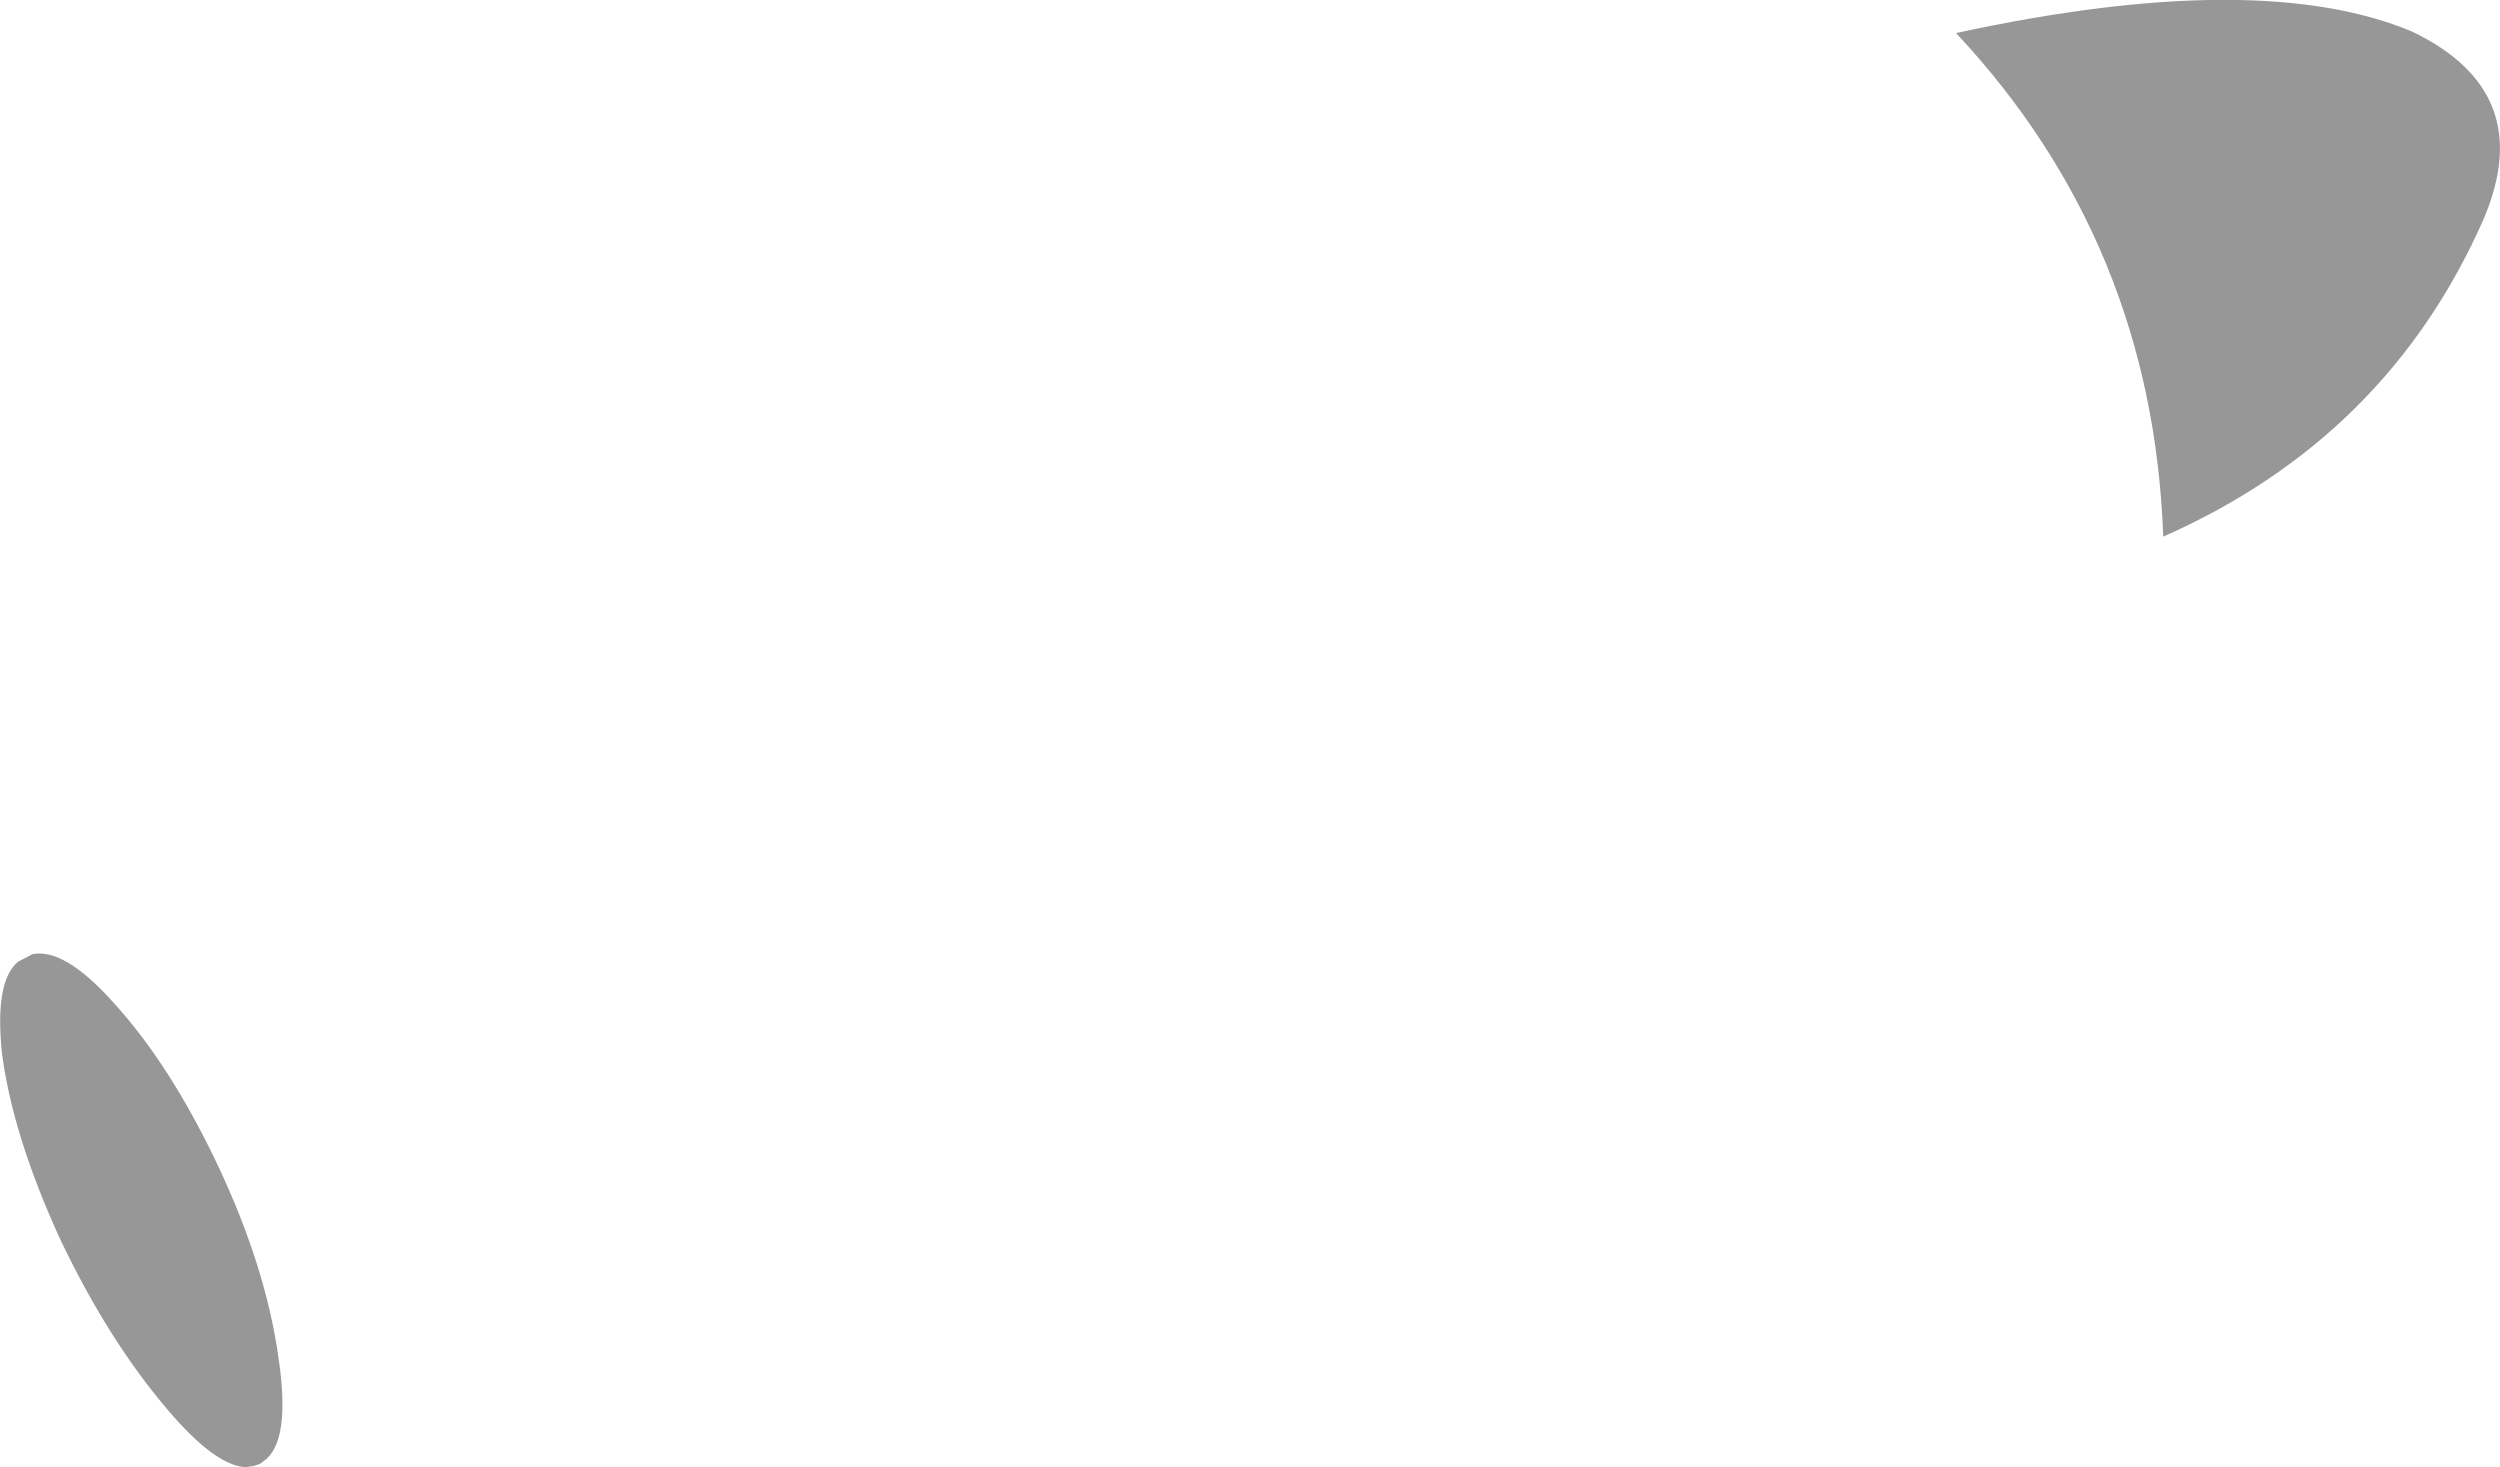 <?xml version="1.0" encoding="UTF-8" standalone="no"?>
<svg xmlns:xlink="http://www.w3.org/1999/xlink" height="139.85px" width="238.3px" xmlns="http://www.w3.org/2000/svg">
  <g transform="matrix(1.0, 0.0, 0.0, 1.0, 114.5, 159.7)">
    <path d="M71.95 -156.55 Q100.8 -162.8 115.4 -156.7 127.4 -150.95 122.25 -138.85 113.1 -118.0 91.7 -108.55 90.7 -136.5 71.95 -156.55 M-112.75 -68.05 L-111.4 -68.75 Q-108.35 -69.35 -103.7 -64.15 -98.3 -58.25 -93.75 -48.65 -89.15 -38.9 -87.95 -30.25 -86.75 -22.2 -89.4 -20.4 L-89.75 -20.15 -90.35 -19.95 -91.1 -19.85 Q-94.0 -20.0 -98.5 -25.3 -104.15 -31.9 -108.75 -41.55 -113.25 -51.35 -114.3 -59.2 -115.05 -66.2 -112.75 -68.05" fill="#000000" fill-opacity="0.408" fill-rule="evenodd" stroke="none"/>
  </g>
</svg>
